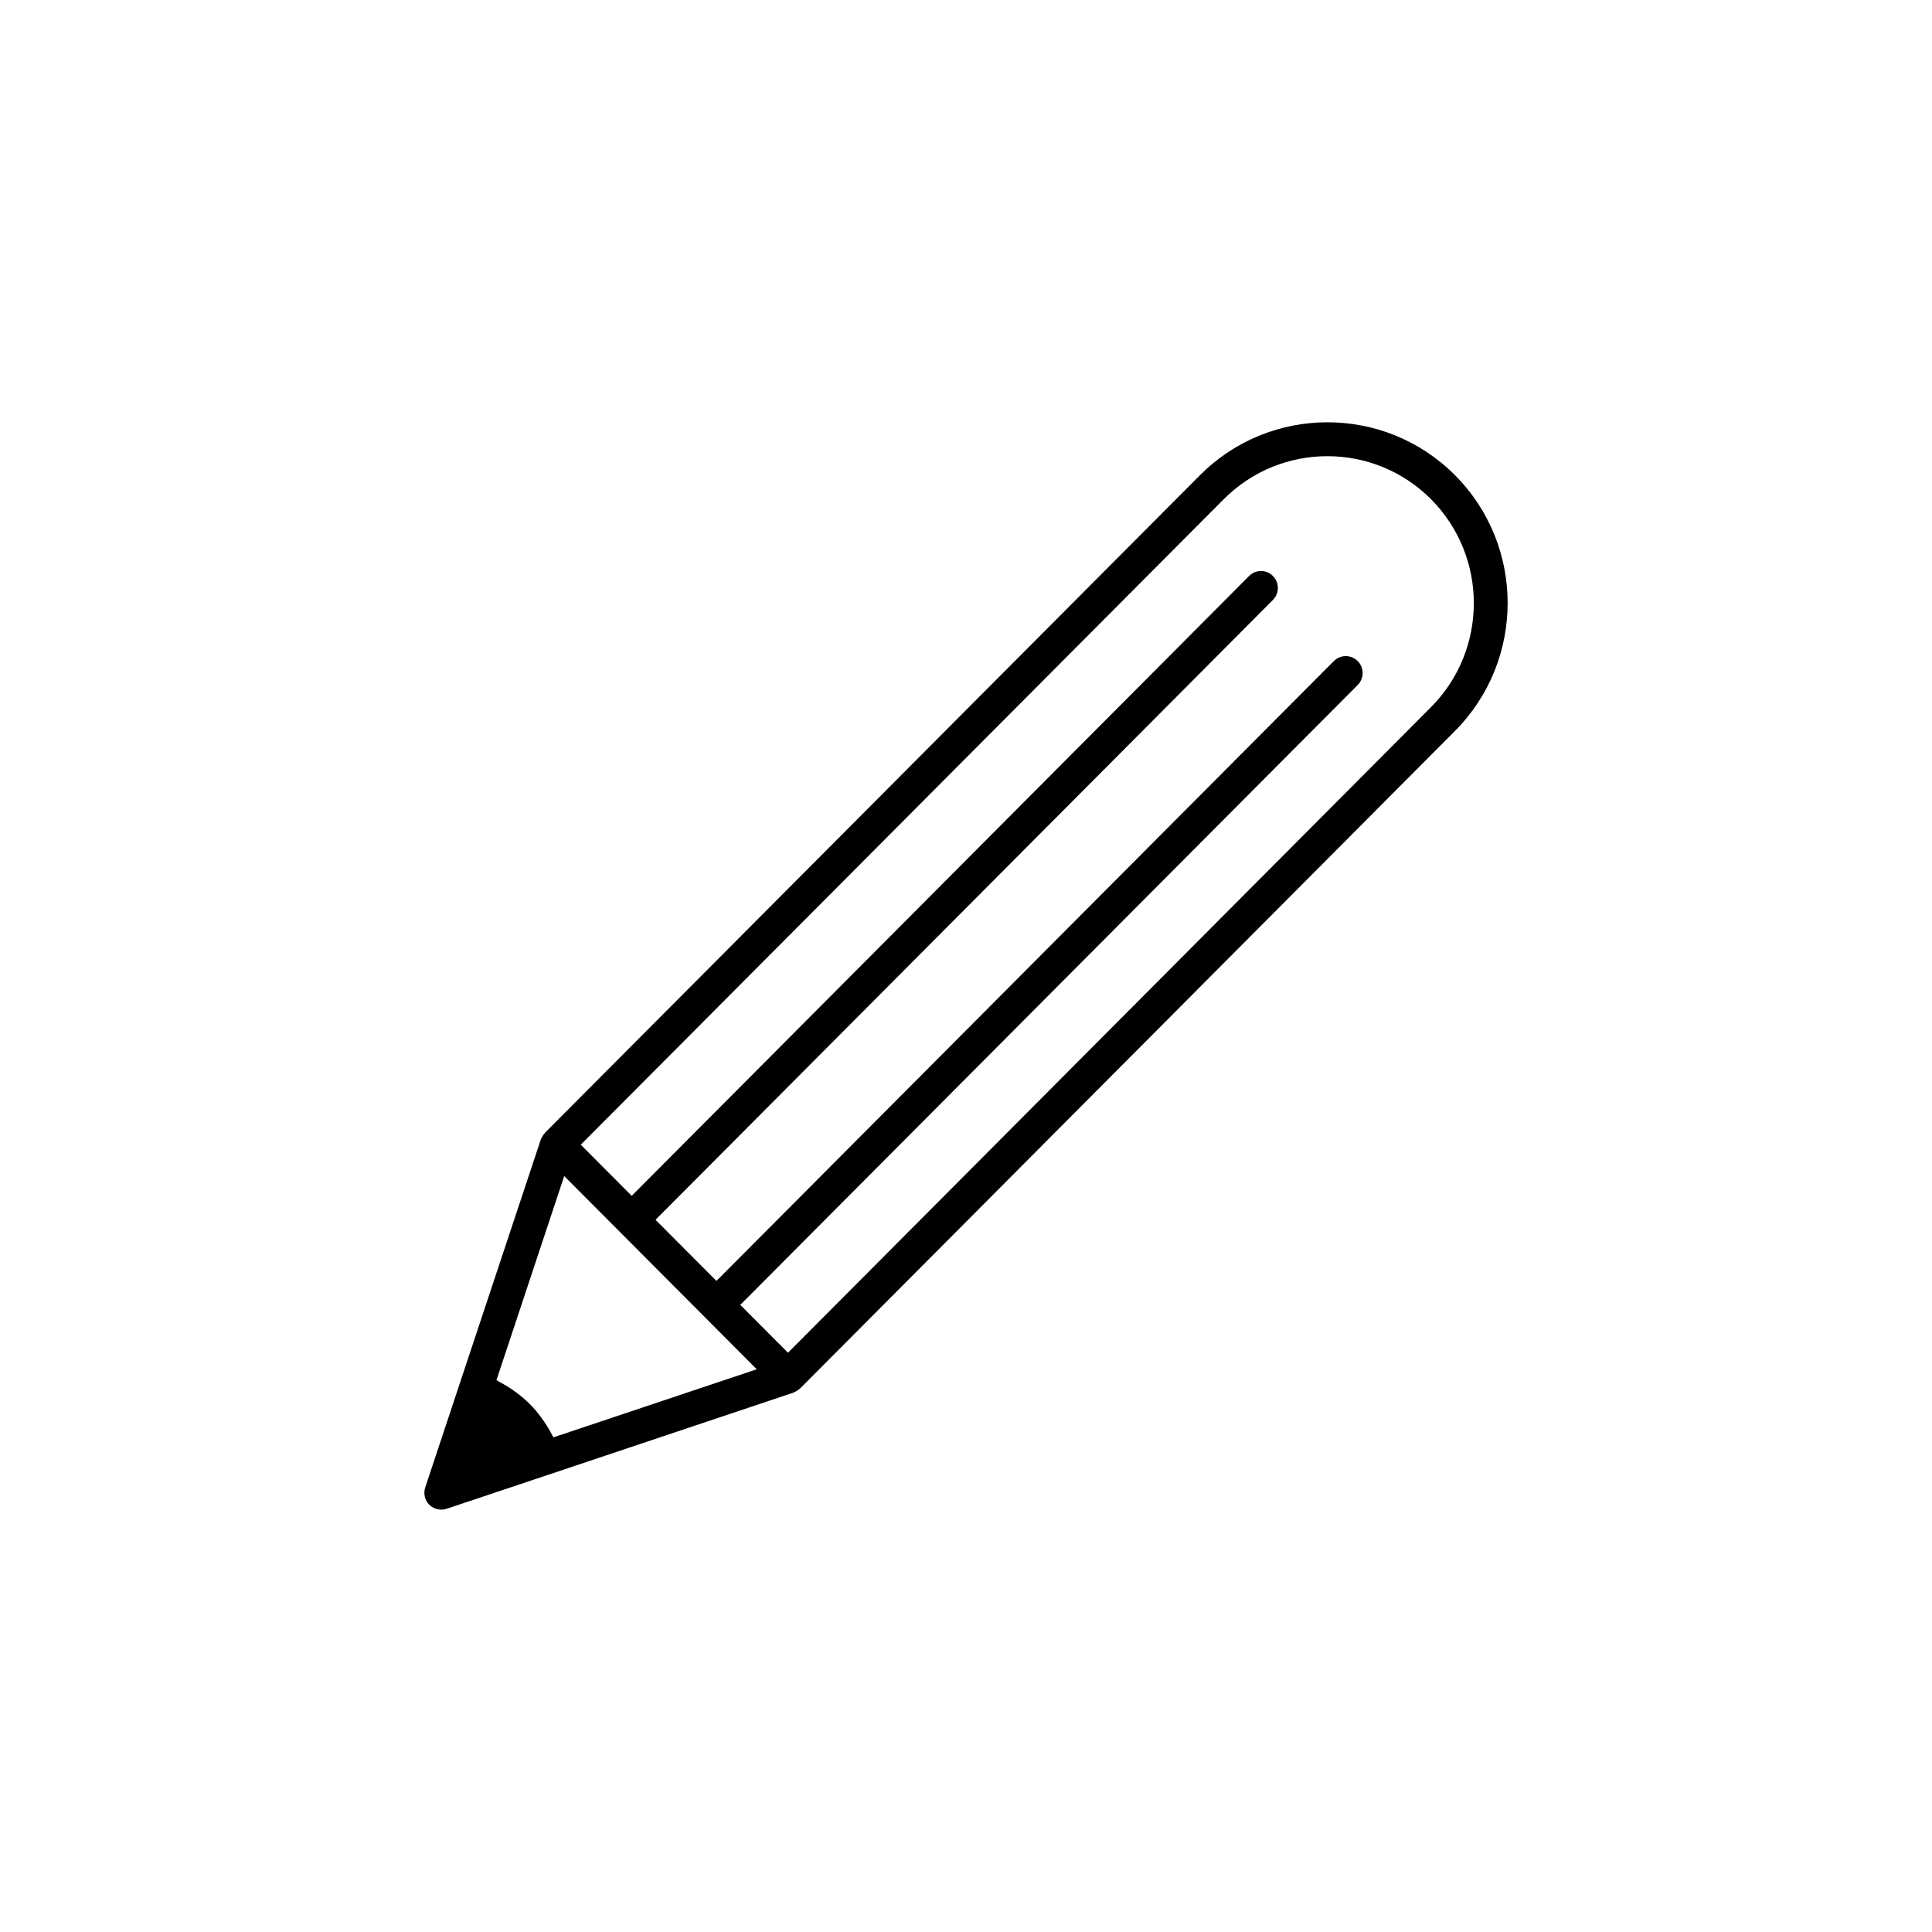 <?xml version="1.0" encoding="iso-8859-1"?>
<!-- Generator: Adobe Illustrator 18.1.1, SVG Export Plug-In . SVG Version: 6.00 Build 0)  -->
<!DOCTYPE svg PUBLIC "-//W3C//DTD SVG 1.1//EN" "http://www.w3.org/Graphics/SVG/1.1/DTD/svg11.dtd">
<svg version="1.1" id="Layer_1" xmlns="http://www.w3.org/2000/svg" xmlns:xlink="http://www.w3.org/1999/xlink" x="0px" y="0px"
	 width="30px" height="30px" viewBox="0 0 30 30" style="enable-background:new 0 0 30 30;" xml:space="preserve">
<g id="A-Z_2">
	<g id="Search_2">
	</g>
	<g id="Funnel_icon">
		<g id="EDIT">
		</g>
		<g id="Submitted_6">
			<g id="Isolation_Mode">
				<g id="icon-delete">
				</g>
				<g id="icon-fullscreen">
				</g>
			</g>
		</g>
	</g>
	<path d="M6.936,23.428l1.593-0.533l3.791-1.27c0.003-0.001,0.006-0.003,0.009-0.005c0.006-0.002,0.011-0.005,0.017-0.008
		c0.025-0.011,0.048-0.027,0.068-0.045c0.003-0.003,0.006-0.003,0.009-0.006l10.169-10.21c1.091-1.096,1.092-2.878,0-3.973
		s-2.868-1.094-3.959,0.001L8.462,17.59c-0.003,0.003-0.003,0.006-0.006,0.009c-0.018,0.02-0.034,0.043-0.045,0.068
		c-0.003,0.006-0.006,0.011-0.008,0.017c-0.001,0.003-0.003,0.006-0.005,0.009l-1.264,3.805l-0.531,1.599
		c-0.031,0.094-0.007,0.199,0.063,0.269C6.738,23.435,6.842,23.46,6.936,23.428z M19.002,7.752L19.002,7.752
		c0.887-0.891,2.331-0.891,3.218-0.001c0.887,0.89,0.887,2.339,0,3.23l-9.984,10.024l-0.741-0.743l9.587-9.625
		c0.102-0.103,0.102-0.269,0-0.372c-0.102-0.102-0.268-0.103-0.37,0l-9.587,9.625l-0.946-0.949l9.587-9.625
		c0.102-0.103,0.102-0.269,0-0.372c-0.102-0.103-0.268-0.103-0.37,0l-9.587,9.625l-0.791-0.794L19.002,7.752z M8.761,18.262l2.99,3
		l-3.157,1.057c-0.006-0.012-0.014-0.022-0.02-0.034c-0.036-0.071-0.077-0.14-0.122-0.206c-0.014-0.02-0.027-0.04-0.041-0.059
		c-0.056-0.077-0.117-0.151-0.185-0.219c-0.068-0.068-0.142-0.129-0.219-0.186c-0.02-0.014-0.039-0.028-0.059-0.041
		c-0.065-0.045-0.133-0.085-0.204-0.122c-0.012-0.006-0.023-0.015-0.035-0.021L8.761,18.262z"/>
</g>
</svg>
